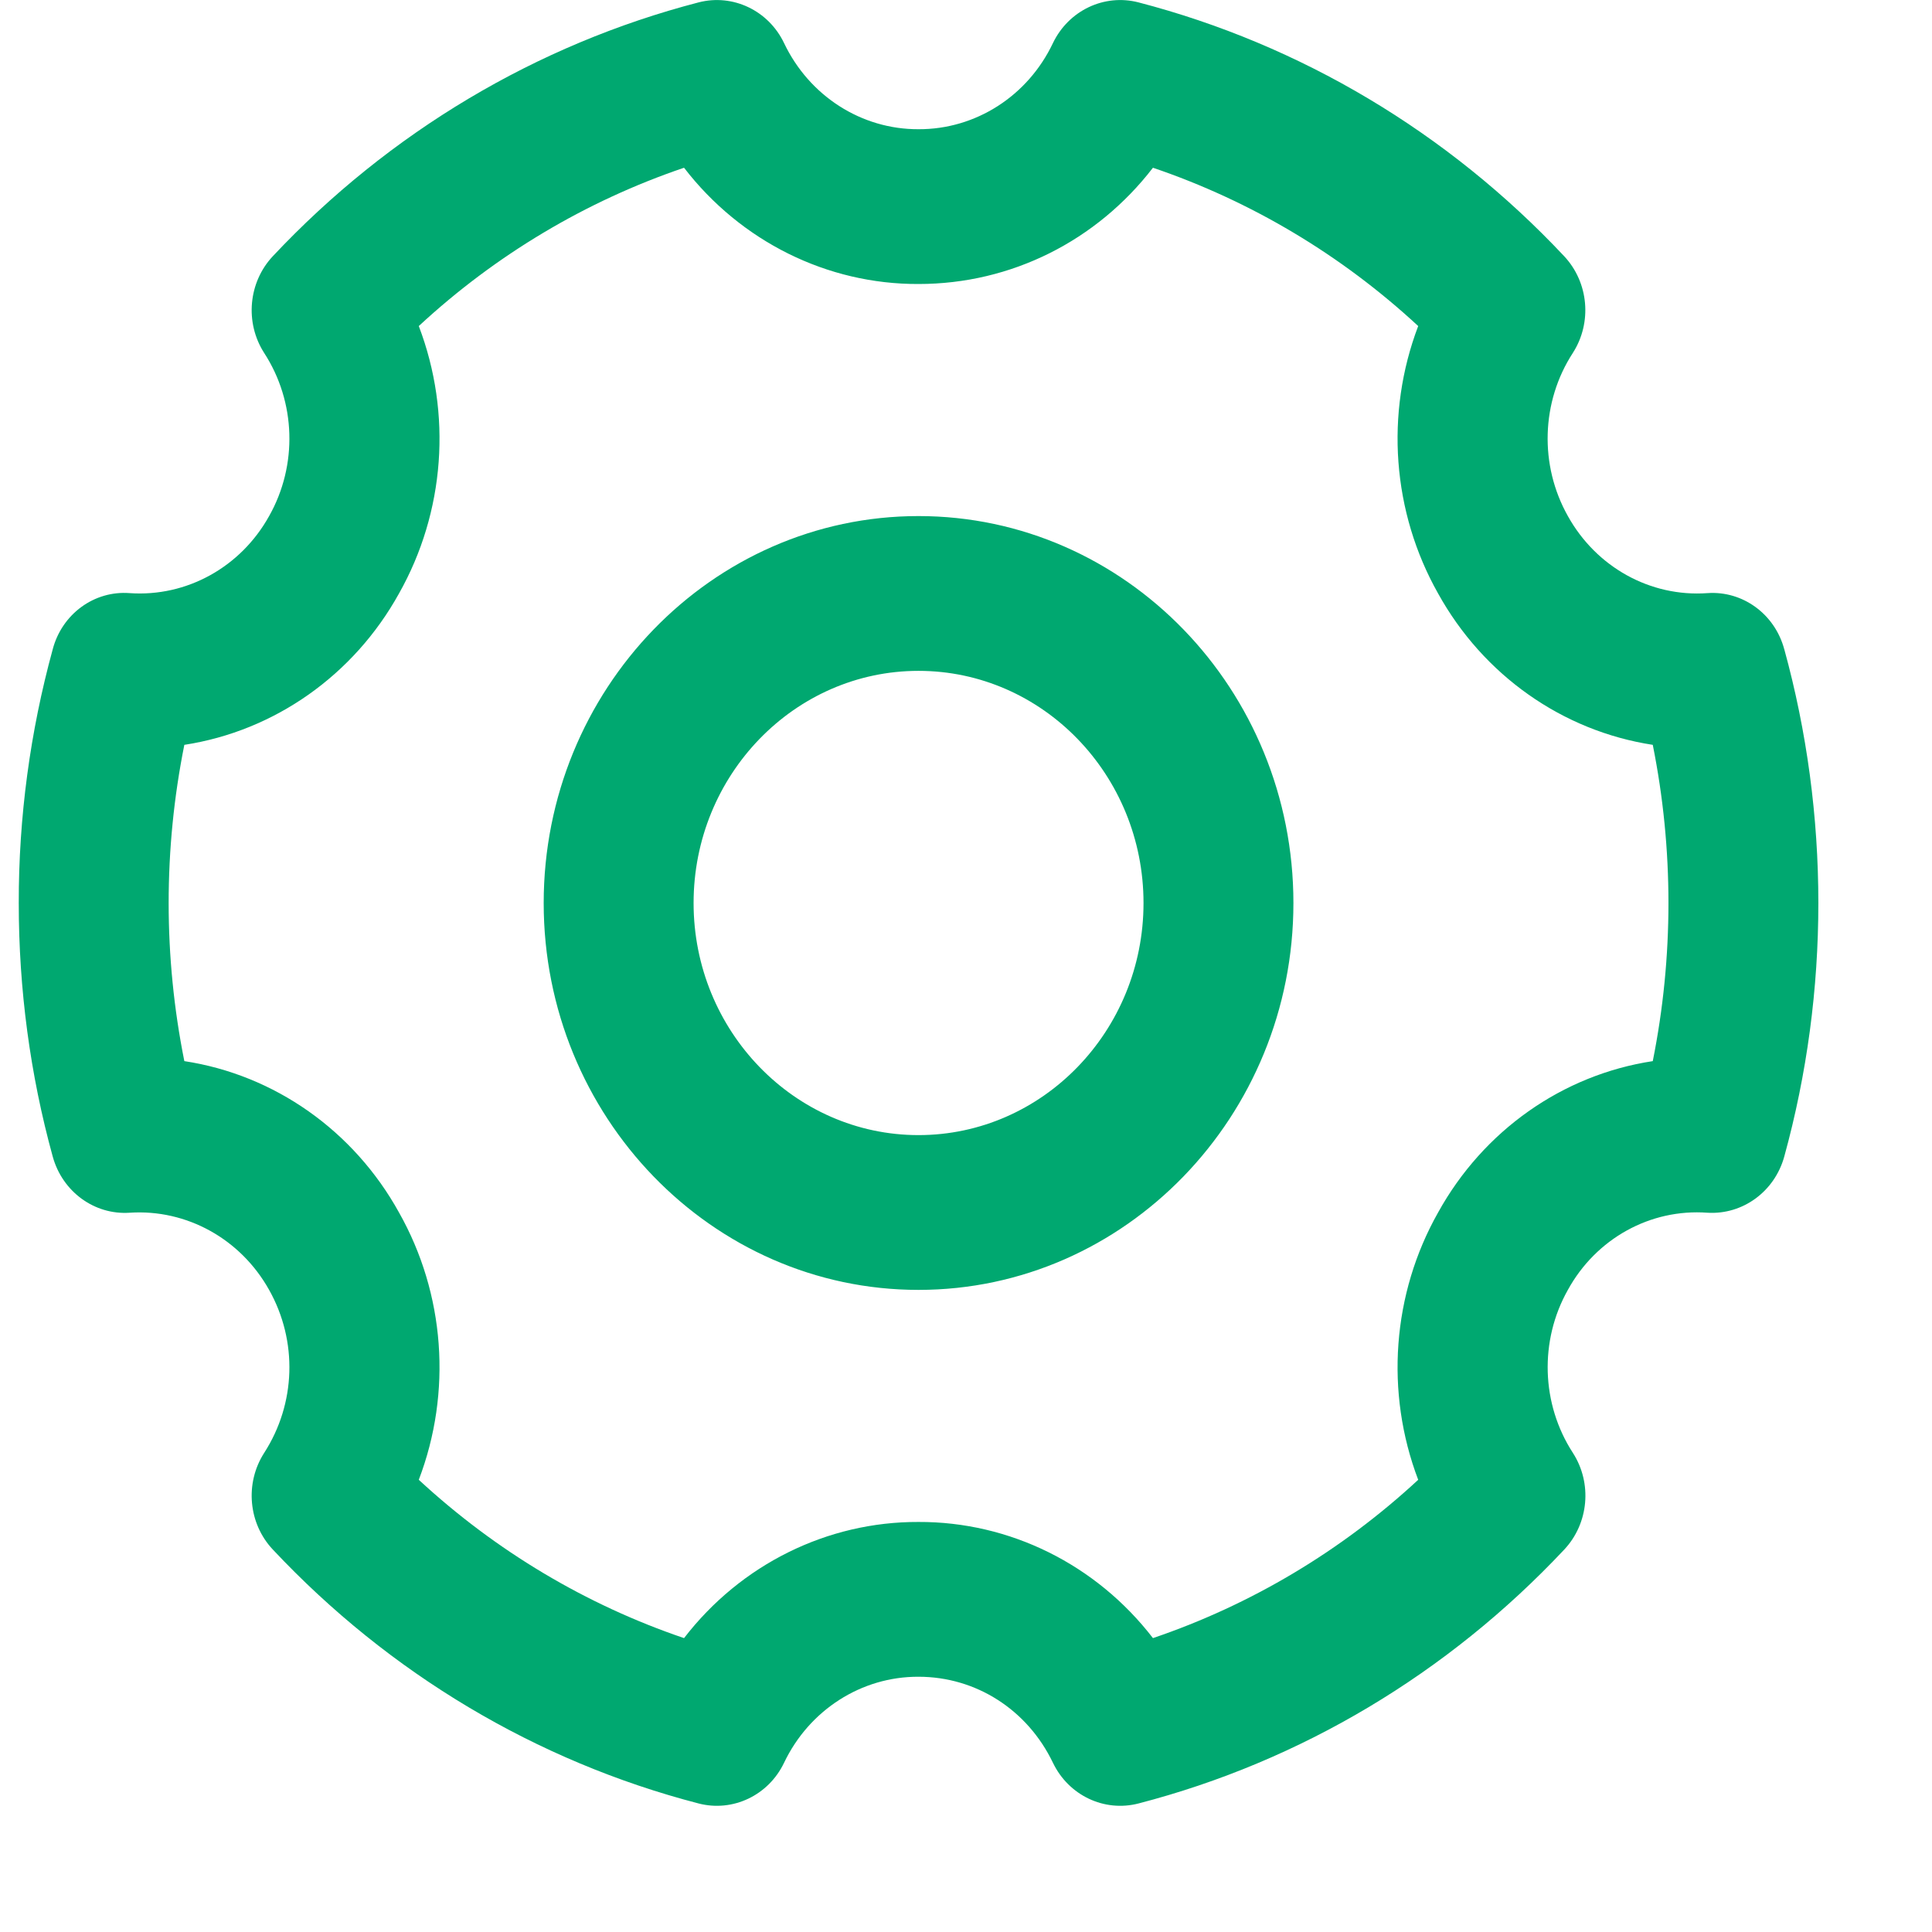 ﻿<?xml version="1.0" encoding="utf-8"?>
<svg version="1.1" xmlns:xlink="http://www.w3.org/1999/xlink" width="17px" height="17px" xmlns="http://www.w3.org/2000/svg">
  <g transform="matrix(1 0 0 1 -16 -655 )">
    <path d="M 14.543 6.554  C 14.727 7.472  14.727 8.419  14.543 9.337  C 13.748 9.458  13.052 9.949  12.654 10.669  C 12.25 11.384  12.186 12.251  12.479 13.021  C 11.803 13.647  11.008 14.121  10.145 14.414  C 9.646 13.766  8.885 13.389  8.082 13.392  C 7.28 13.389  6.519 13.765  6.019 14.414  C 5.156 14.121  4.362 13.647  3.685 13.021  C 3.979 12.251  3.915 11.384  3.511 10.669  C 3.113 9.949  2.416 9.458  1.622 9.337  C 1.438 8.419  1.438 7.472  1.622 6.554  C 2.416 6.432  3.113 5.941  3.511 5.222  C 3.915 4.506  3.979 3.64  3.685 2.869  C 4.361 2.243  5.156 1.769  6.019 1.476  C 6.519 2.125  7.279 2.502  8.082 2.499  C 8.901 2.499  9.651 2.117  10.145 1.476  C 11.008 1.769  11.803 2.243  12.479 2.869  C 12.186 3.64  12.25 4.506  12.654 5.222  C 13.052 5.941  13.748 6.432  14.543 6.554  Z M 15.7 5.713  C 15.617 5.403  15.334 5.197  15.024 5.219  C 14.522 5.255  14.046 4.991  13.796 4.541  C 13.544 4.093  13.56 3.536  13.84 3.105  C 14.011 2.838  13.979 2.485  13.764 2.255  C 12.741 1.165  11.443 0.392  10.018 0.021  C 9.716 -0.057  9.403 0.092  9.265 0.379  C 9.044 0.845  8.585 1.139  8.082 1.137  C 7.58 1.139  7.121 0.845  6.899 0.379  C 6.762 0.092  6.448 -0.057  6.147 0.021  C 4.722 0.391  3.424 1.165  2.401 2.254  C 2.185 2.484  2.153 2.838  2.324 3.105  C 2.604 3.536  2.621 4.093  2.368 4.541  C 2.118 4.991  1.642 5.254  1.141 5.219  C 0.83 5.195  0.546 5.402  0.464 5.713  C 0.265 6.439  0.164 7.191  0.165 7.946  C 0.165 8.704  0.265 9.455  0.464 10.177  C 0.549 10.486  0.831 10.692  1.141 10.671  C 1.642 10.638  2.117 10.901  2.368 11.35  C 2.621 11.801  2.604 12.351  2.324 12.785  C 2.153 13.052  2.185 13.406  2.401 13.635  C 3.424 14.725  4.721 15.499  6.147 15.869  C 6.448 15.947  6.762 15.798  6.899 15.511  C 7.121 15.046  7.58 14.752  8.082 14.754  C 8.588 14.754  9.041 15.044  9.265 15.511  C 9.403 15.798  9.716 15.947  10.018 15.869  C 11.444 15.499  12.741 14.725  13.764 13.635  C 13.98 13.405  14.012 13.051  13.84 12.784  C 13.561 12.354  13.544 11.797  13.796 11.35  C 14.044 10.898  14.522 10.634  15.024 10.671  C 15.334 10.69  15.615 10.485  15.7 10.177  C 15.9 9.451  16 8.7  16 7.946  C 16 7.187  15.899 6.436  15.7 5.712  Z M 10.062 7.946  C 10.062 9.071  9.174 9.988  8.082 9.988  C 6.991 9.988  6.103 9.071  6.103 7.946  C 6.103 6.819  6.991 5.903  8.082 5.903  C 9.174 5.903  10.062 6.819  10.062 7.946  Z M 11.381 7.946  C 11.381 6.068  9.902 4.541  8.082 4.541  C 6.263 4.541  4.784 6.068  4.784 7.946  C 4.784 9.823  6.263 11.35  8.082 11.35  C 9.902 11.35  11.381 9.822  11.381 7.946  Z " fill-rule="nonzero" fill="#00a870" stroke="none" transform="matrix(1 0 0 1 16 655 )" />
  </g>
</svg>
